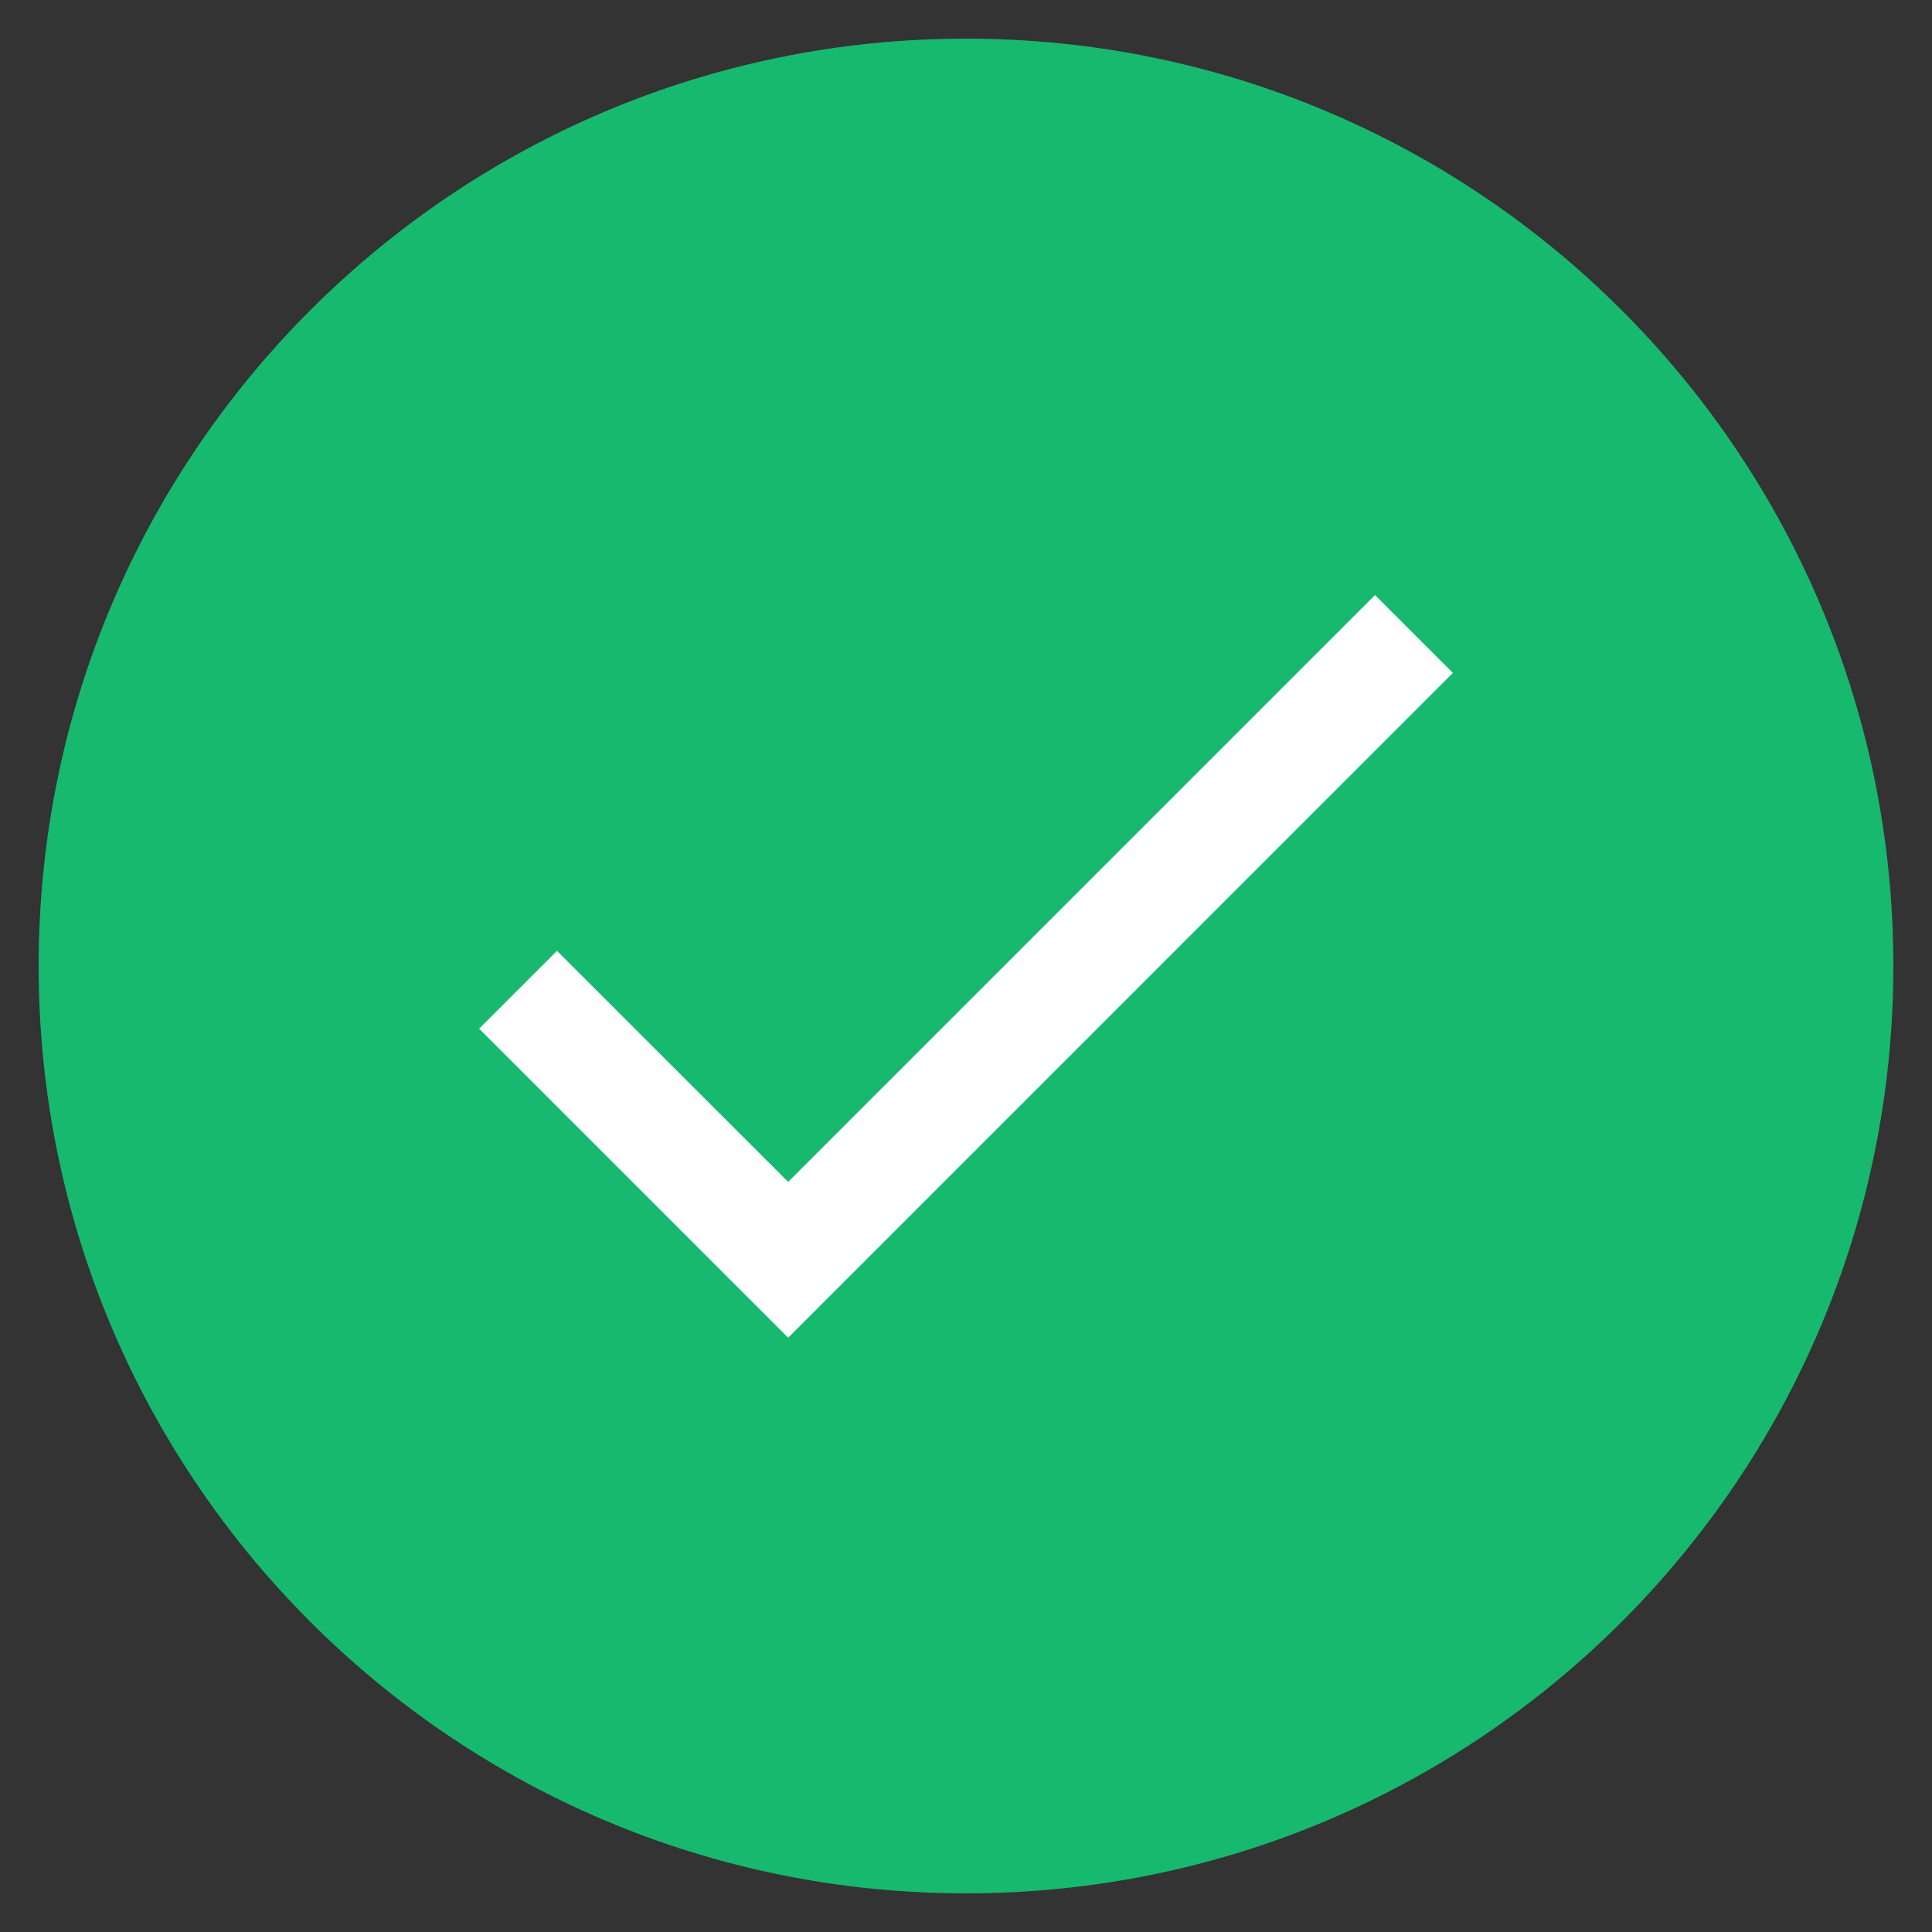 <?xml version="1.0" encoding="UTF-8"?>
<svg width="20px" height="20px" viewBox="0 0 20 20" version="1.1" xmlns="http://www.w3.org/2000/svg" xmlns:xlink="http://www.w3.org/1999/xlink">
    <rect x="0" y="0" width="20" height="20" fill="#333333" stroke="none"/>
    <!-- Generator: Sketch 48.2 (47327) - http://www.bohemiancoding.com/sketch -->
    <title>Group 12 Copy</title>
    <desc>Created with Sketch.</desc>
    <defs></defs>
    <g id="17---Review-and-Submit" stroke="none" stroke-width="1" fill="none" fill-rule="evenodd" transform="translate(-282, -136)">
        <g id="registration-process" transform="translate(0, 96)">
            <g id="partner-docs" transform="translate(0, 22)">
                <g id="ic_complete" transform="translate(280, 16)">
                    <g id="Group-12-Copy" transform="translate(2.4, 2.4)">
                        <path d="M9.6,19.2 C14.902,19.2 19.2,14.902 19.2,9.6 C19.2,4.298 14.902,0 9.6,0 C4.298,0 0,4.298 0,9.6 C0,14.902 4.298,19.2 9.6,19.2 Z" id="Oval-349" fill="#17B96E"></path>
                        <polygon id="Page-1" fill="#FFFFFF" points="7.759 11.835 13.834 5.76 14.64 6.566 7.759 13.448 4.56 10.249 5.366 9.443"></polygon>
                    </g>
                </g>
            </g>
        </g>
    </g>
</svg>
